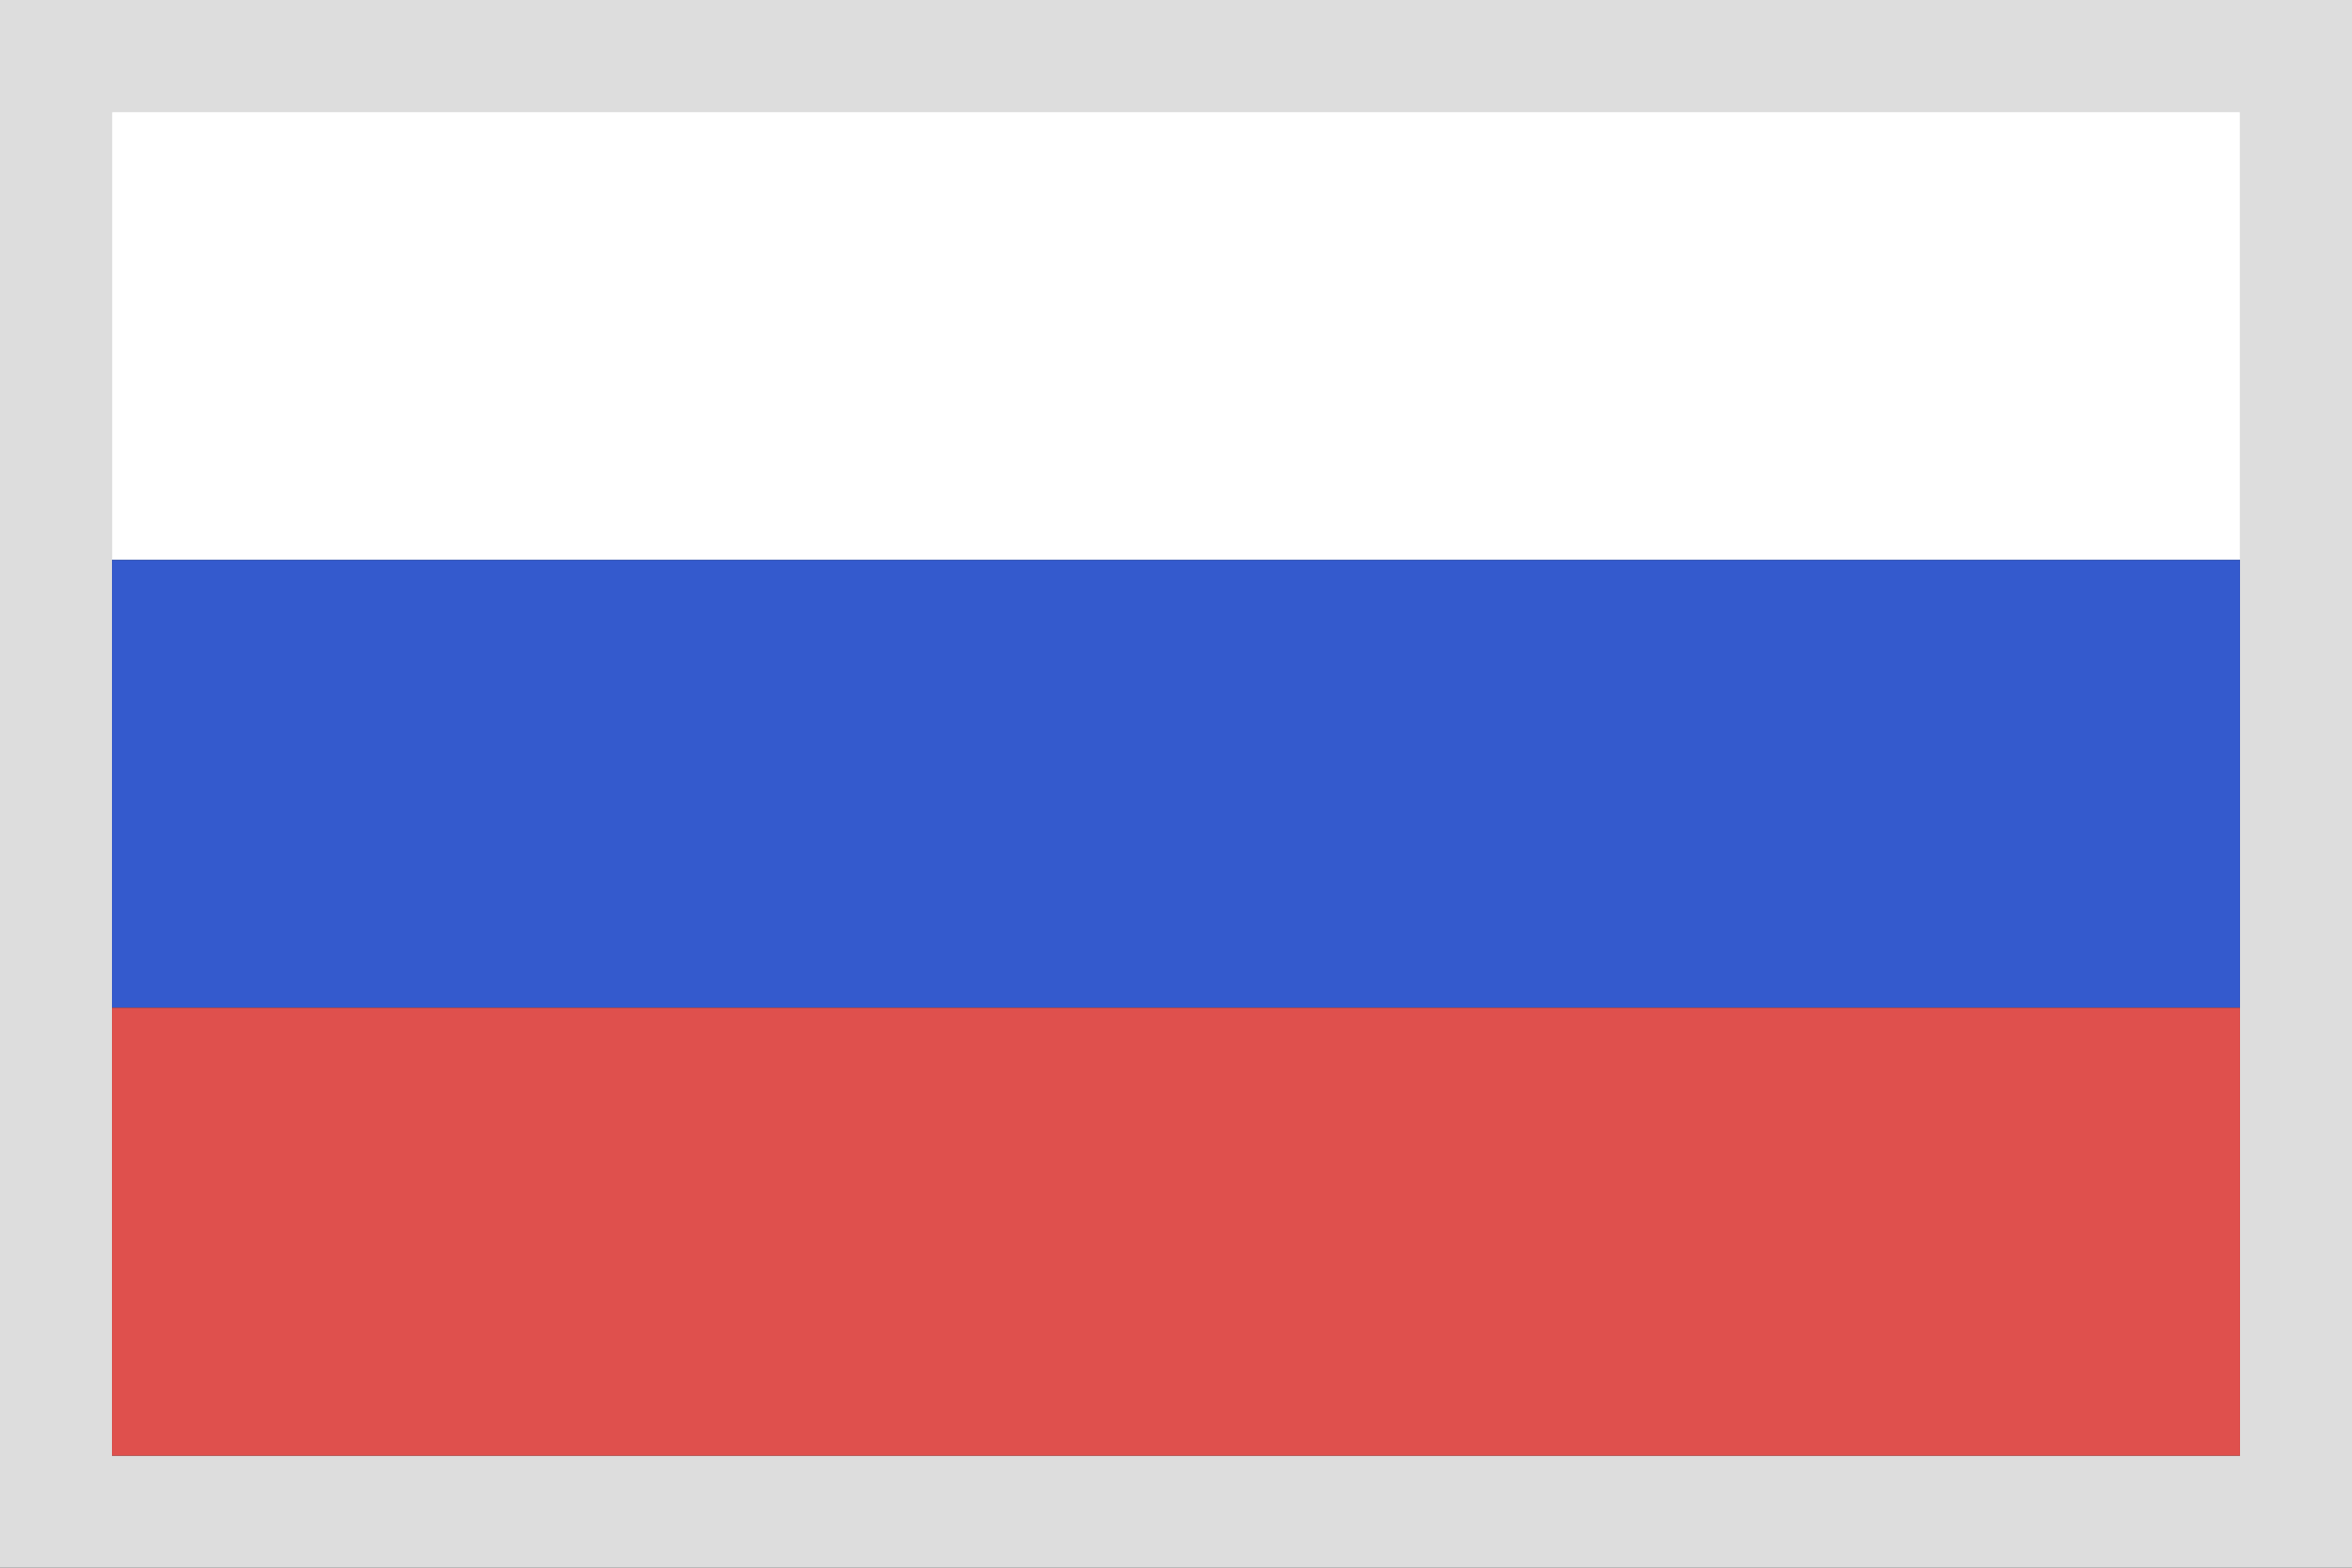 <svg xmlns="http://www.w3.org/2000/svg" width="21" height="14" viewBox="0 0 21 14">
  <rect x="0" y="0" width="21" height="14" fill="#333333" stroke="none"/>
  <g fill="none" fill-rule="evenodd">
    <path fill="#DDD" d="M1 1v12h19V1H1zm0-1h20v14H0V0h1z"/>
    <path fill="#FFF" d="M1 1h19v4H1z"/>
    <path fill="#345ACD" d="M1 5h19v4H1z"/>
    <path fill="#DF504D" d="M1 9h19v4H1z"/>
  </g>
</svg>
